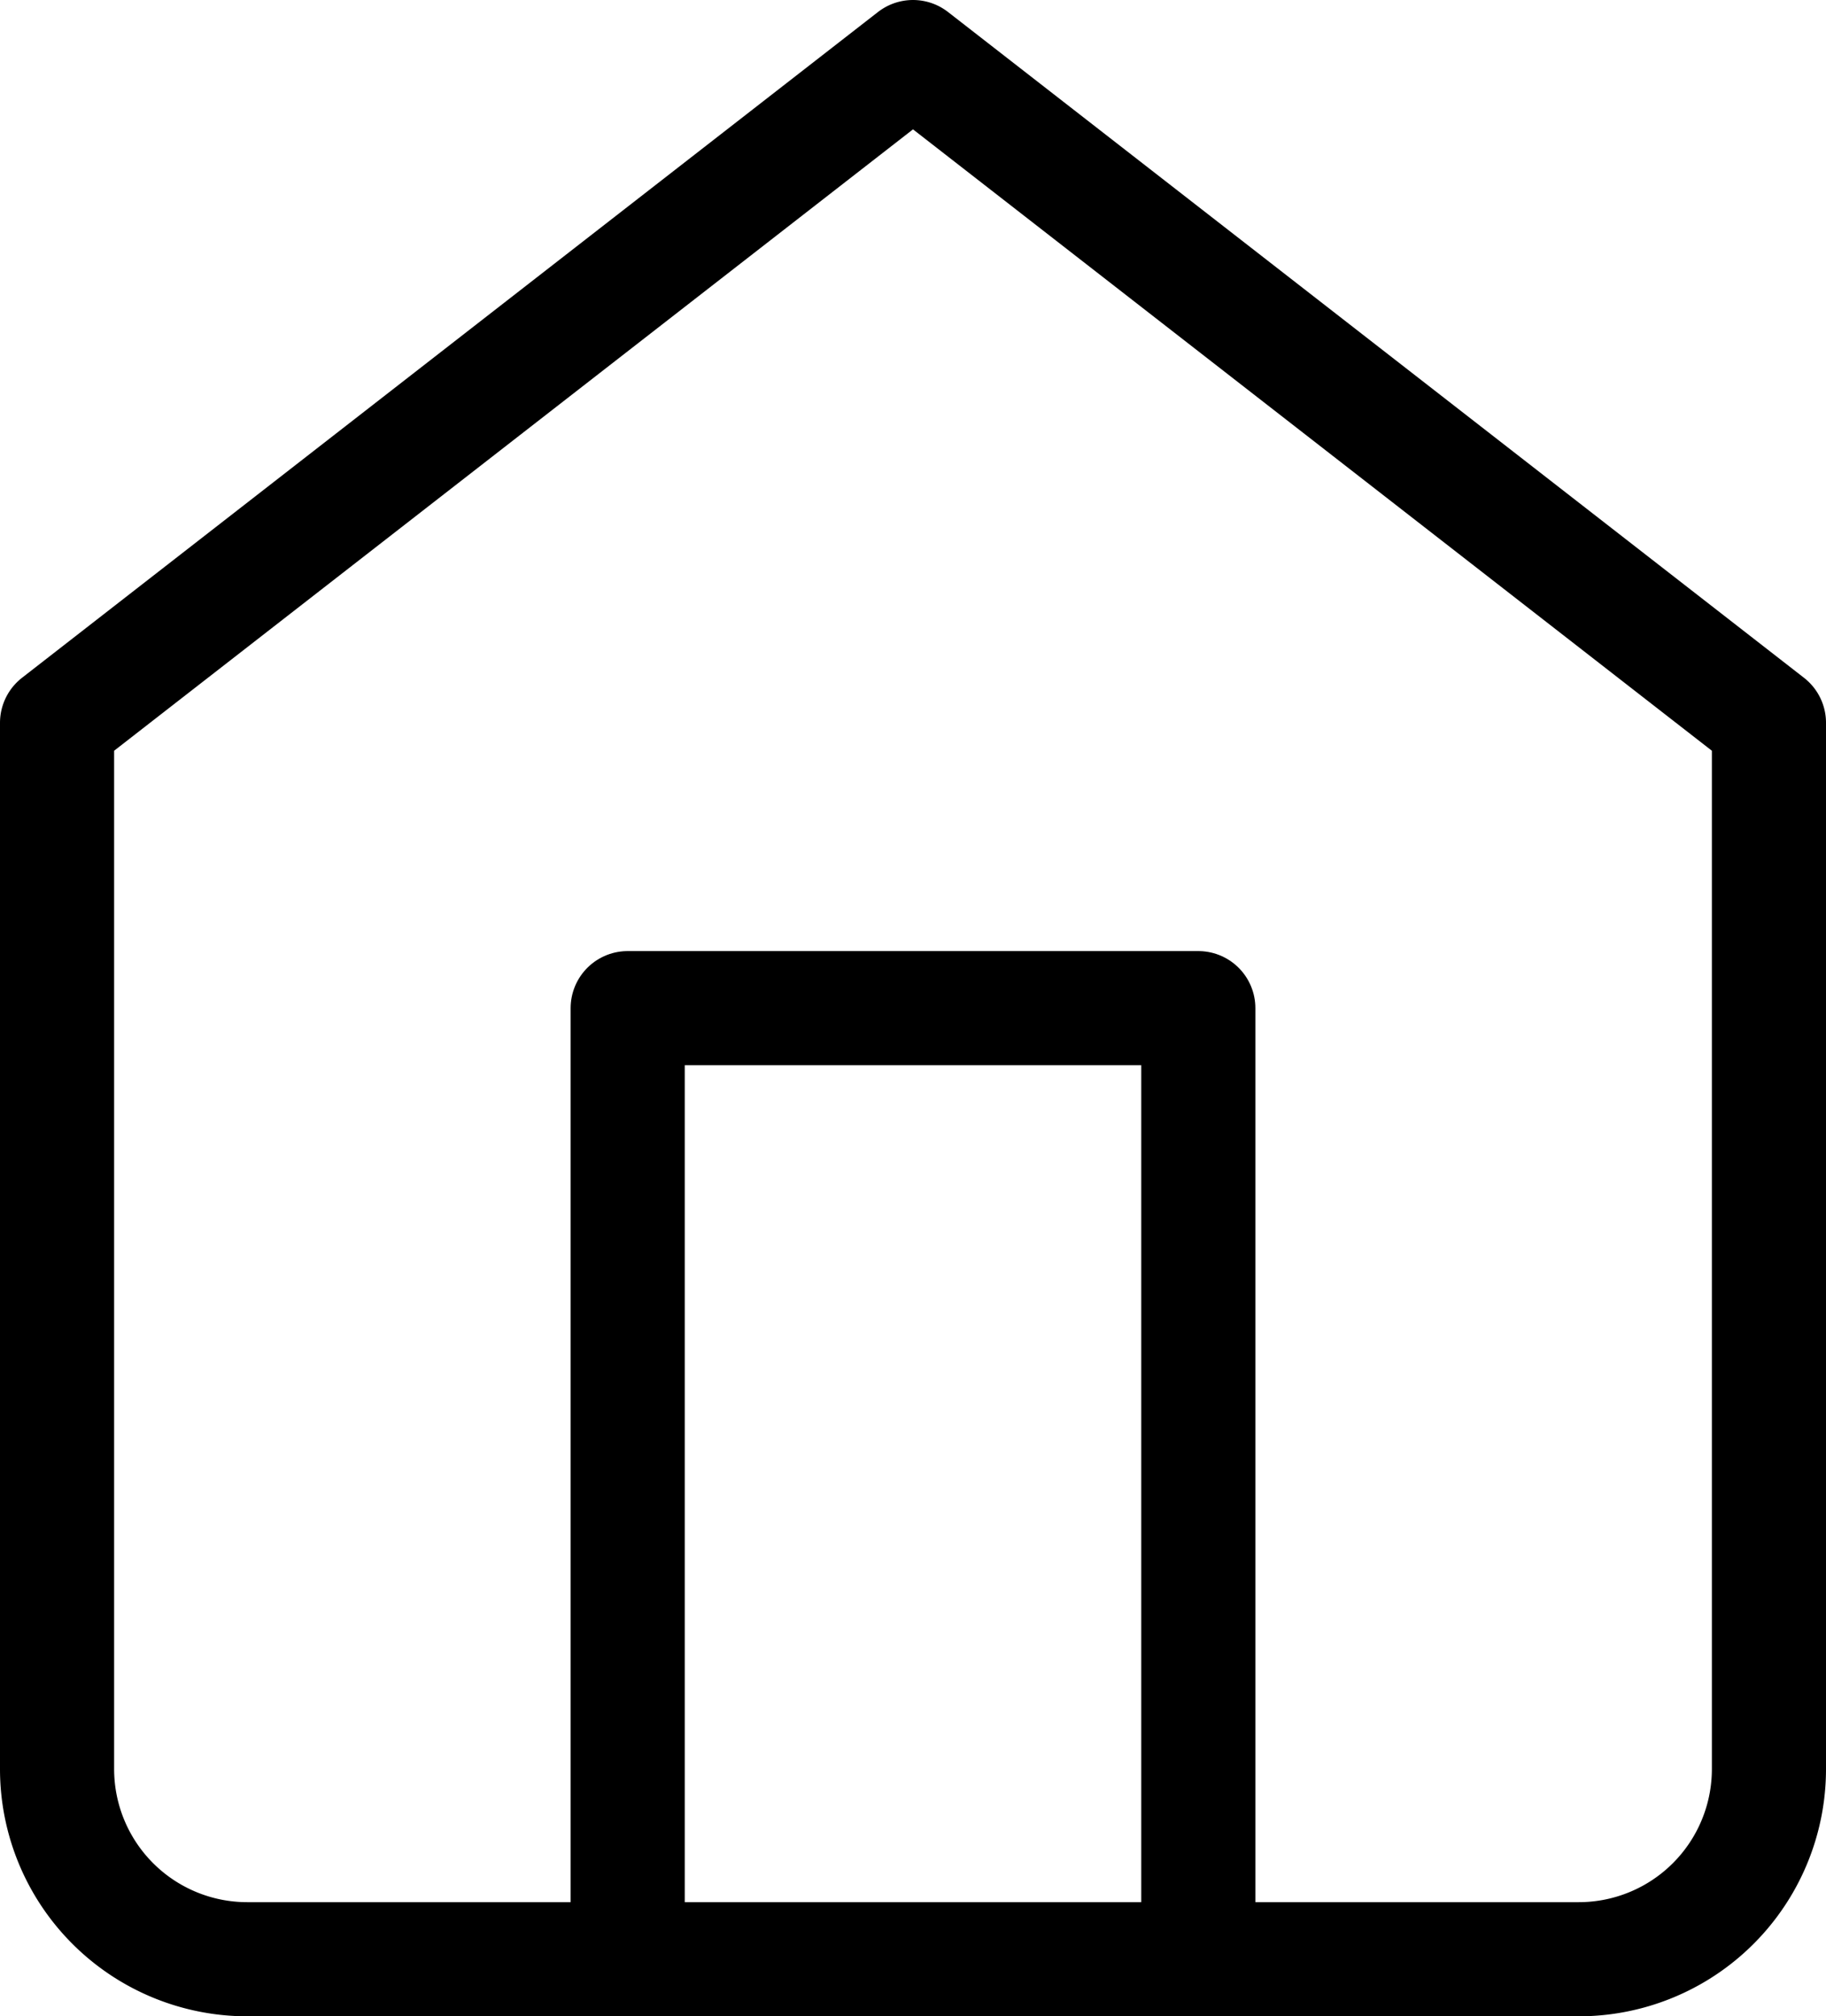 <svg xmlns="http://www.w3.org/2000/svg" width="24" height="26.5" viewBox="0 0 24 26.5">
  <g id="Icon_feather-home" data-name="Icon feather-home" transform="translate(0.75 0.75)">
    <path id="Path_1" data-name="Path 1" d="M4.5,11.75,15.75,3,27,11.75V25.5A2.5,2.5,0,0,1,24.5,28H7a2.5,2.5,0,0,1-2.5-2.5Z" transform="translate(-4.5 -3)" fill="none" stroke="#000" stroke-linecap="round" stroke-linejoin="round" stroke-width="1.5"/>
    <path id="Path_2" data-name="Path 2" d="M13.5,30.5V18H21V30.5" transform="translate(-6 -5.5)" fill="none" stroke="#000" stroke-linecap="round" stroke-linejoin="round" stroke-width="1.5"/>
  </g>
</svg>
